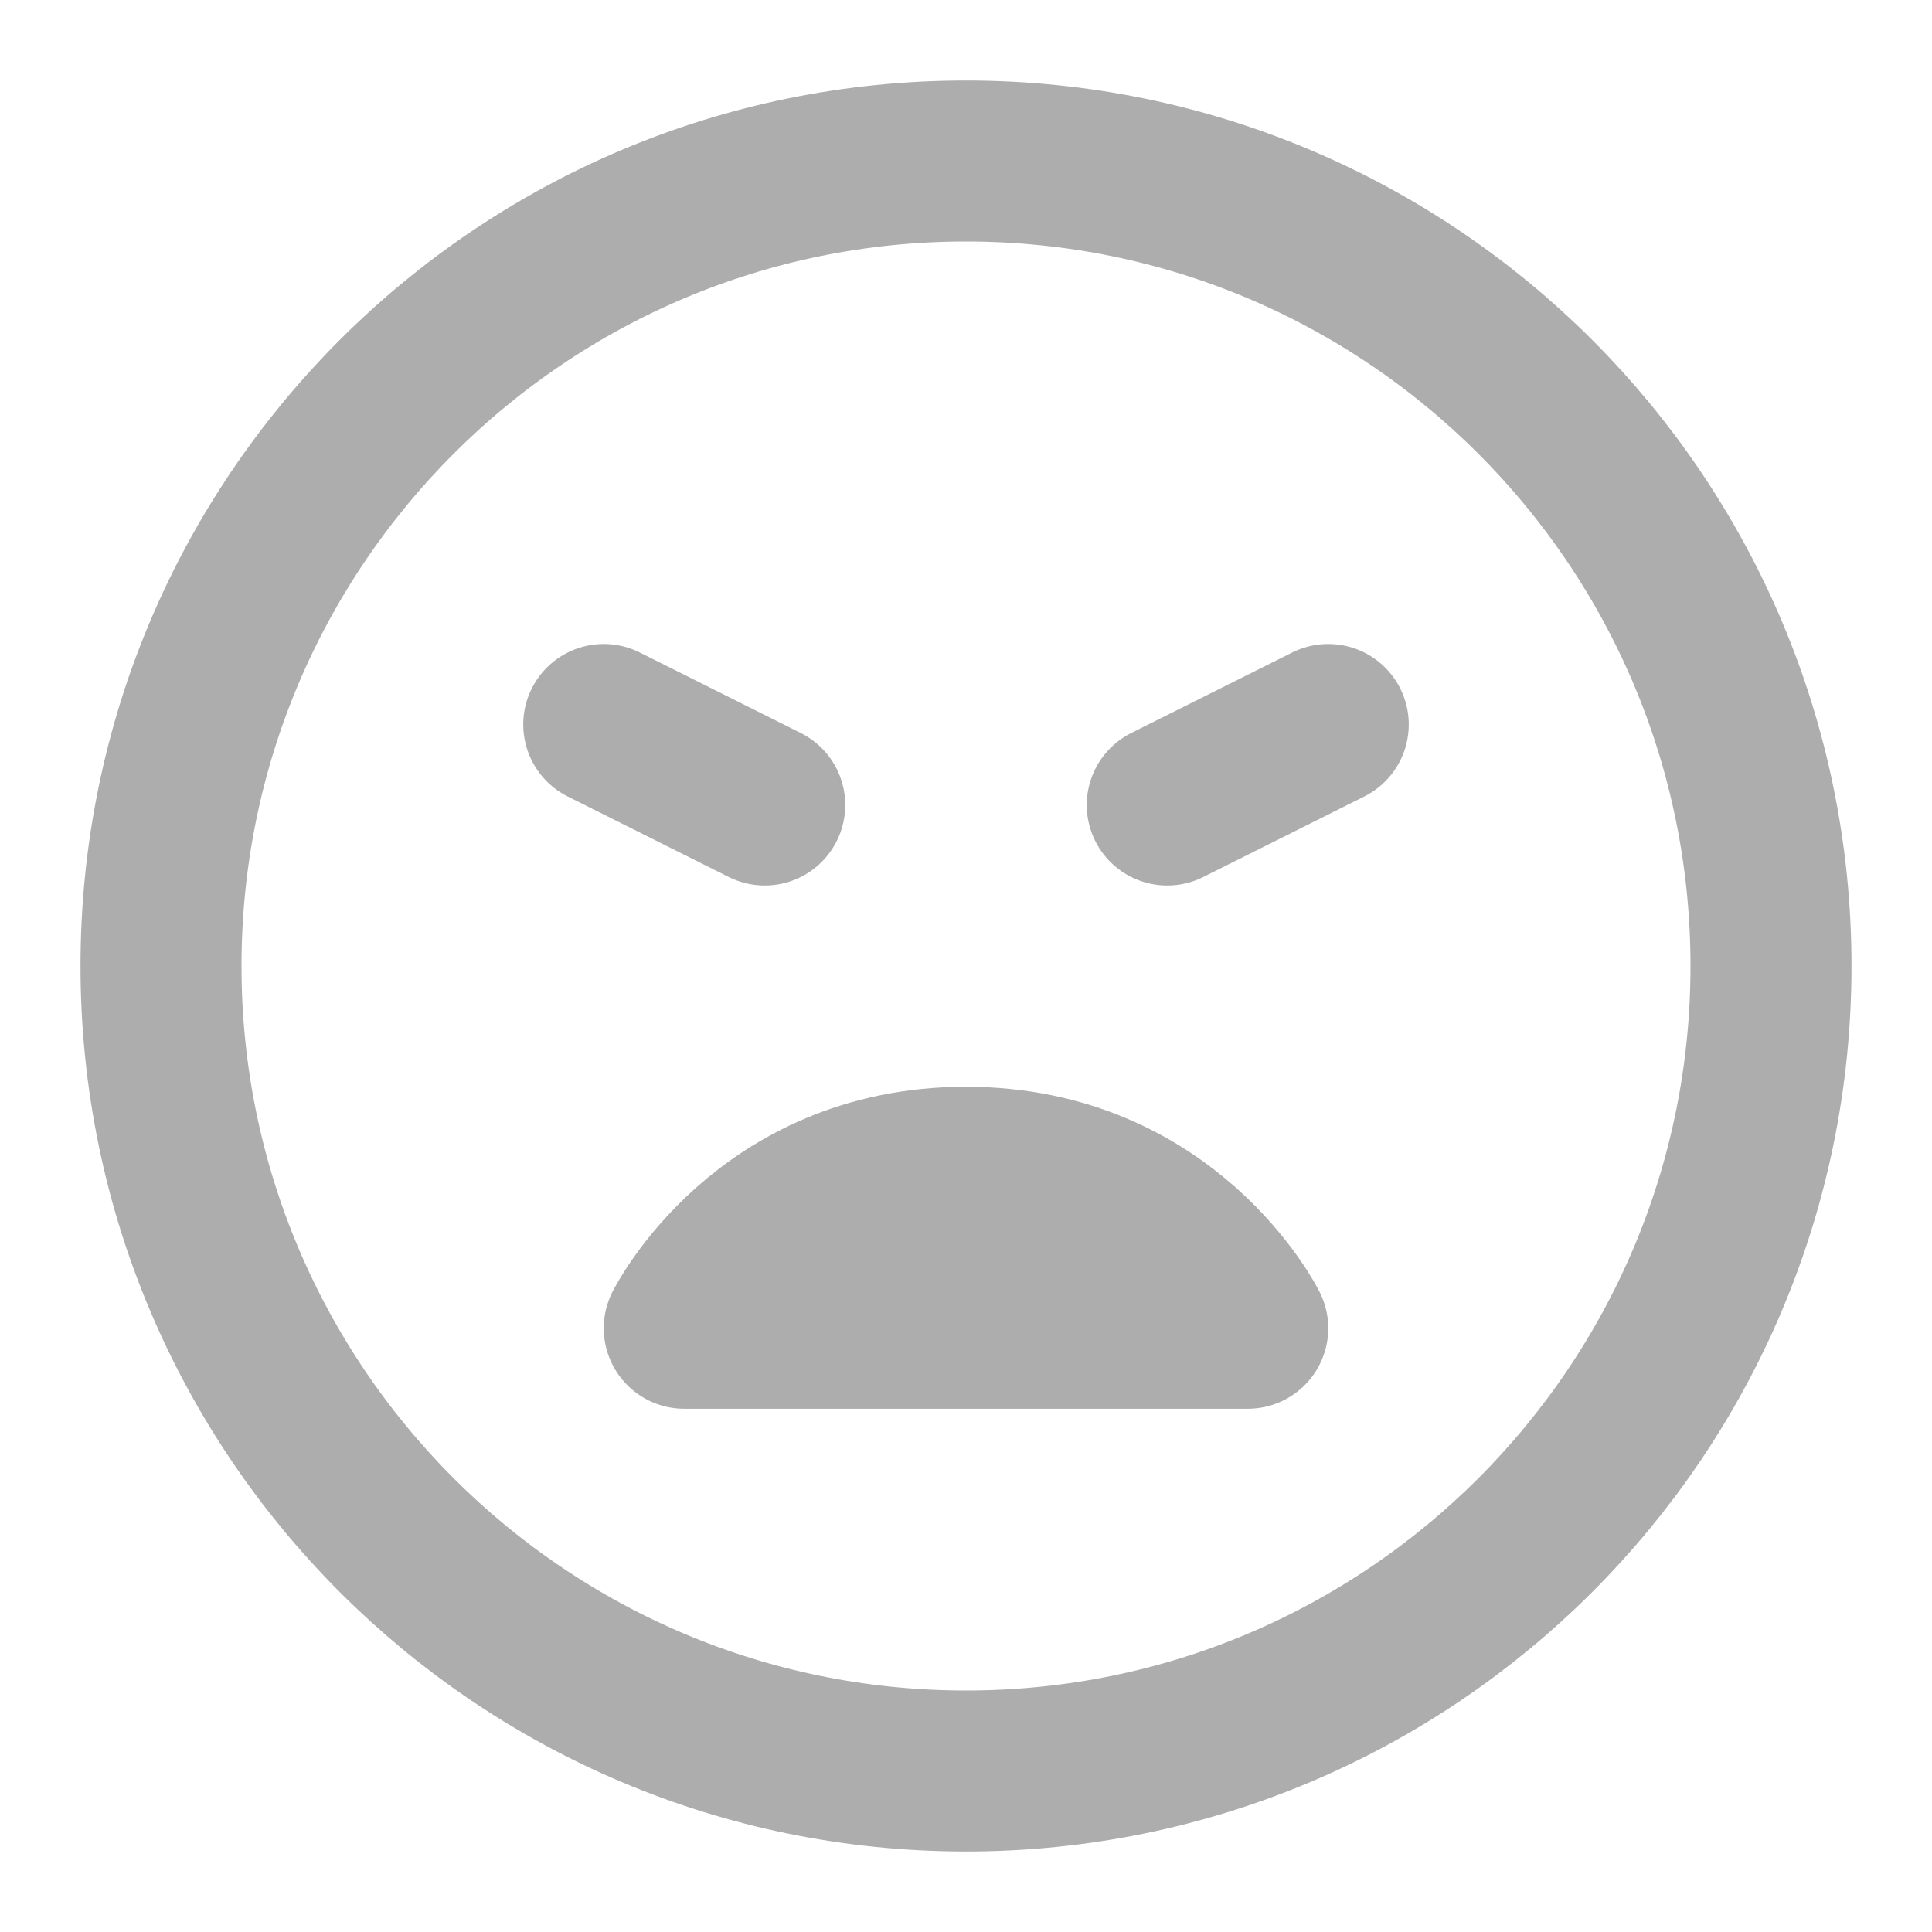 <?xml version="1.0" encoding="UTF-8"?>
<svg width="28" height="28" viewBox="0 0 48 48" fill="none" xmlns="http://www.w3.org/2000/svg">
    <path d="M24 44C35.046 44 44 35.046 44 24C44 12.954 35.046 4 24 4C12.954 4 4 12.954 4 24C4 35.046 12.954 44 24 44Z"
          fill="none" stroke="#adadad" stroke-width="4" stroke-linejoin="round"/>
    <path d="M24 29C29 29 31 33 31 33H17C17 33 19 29 24 29Z" stroke="#adadad" stroke-width="4" stroke-linecap="round"
          stroke-linejoin="round"/>
    <path d="M33 18L29 20" stroke="#adadad" stroke-width="4" stroke-linecap="round" stroke-linejoin="round"/>
    <path d="M15 18L19 20" stroke="#adadad" stroke-width="4" stroke-linecap="round" stroke-linejoin="round"/>
</svg>